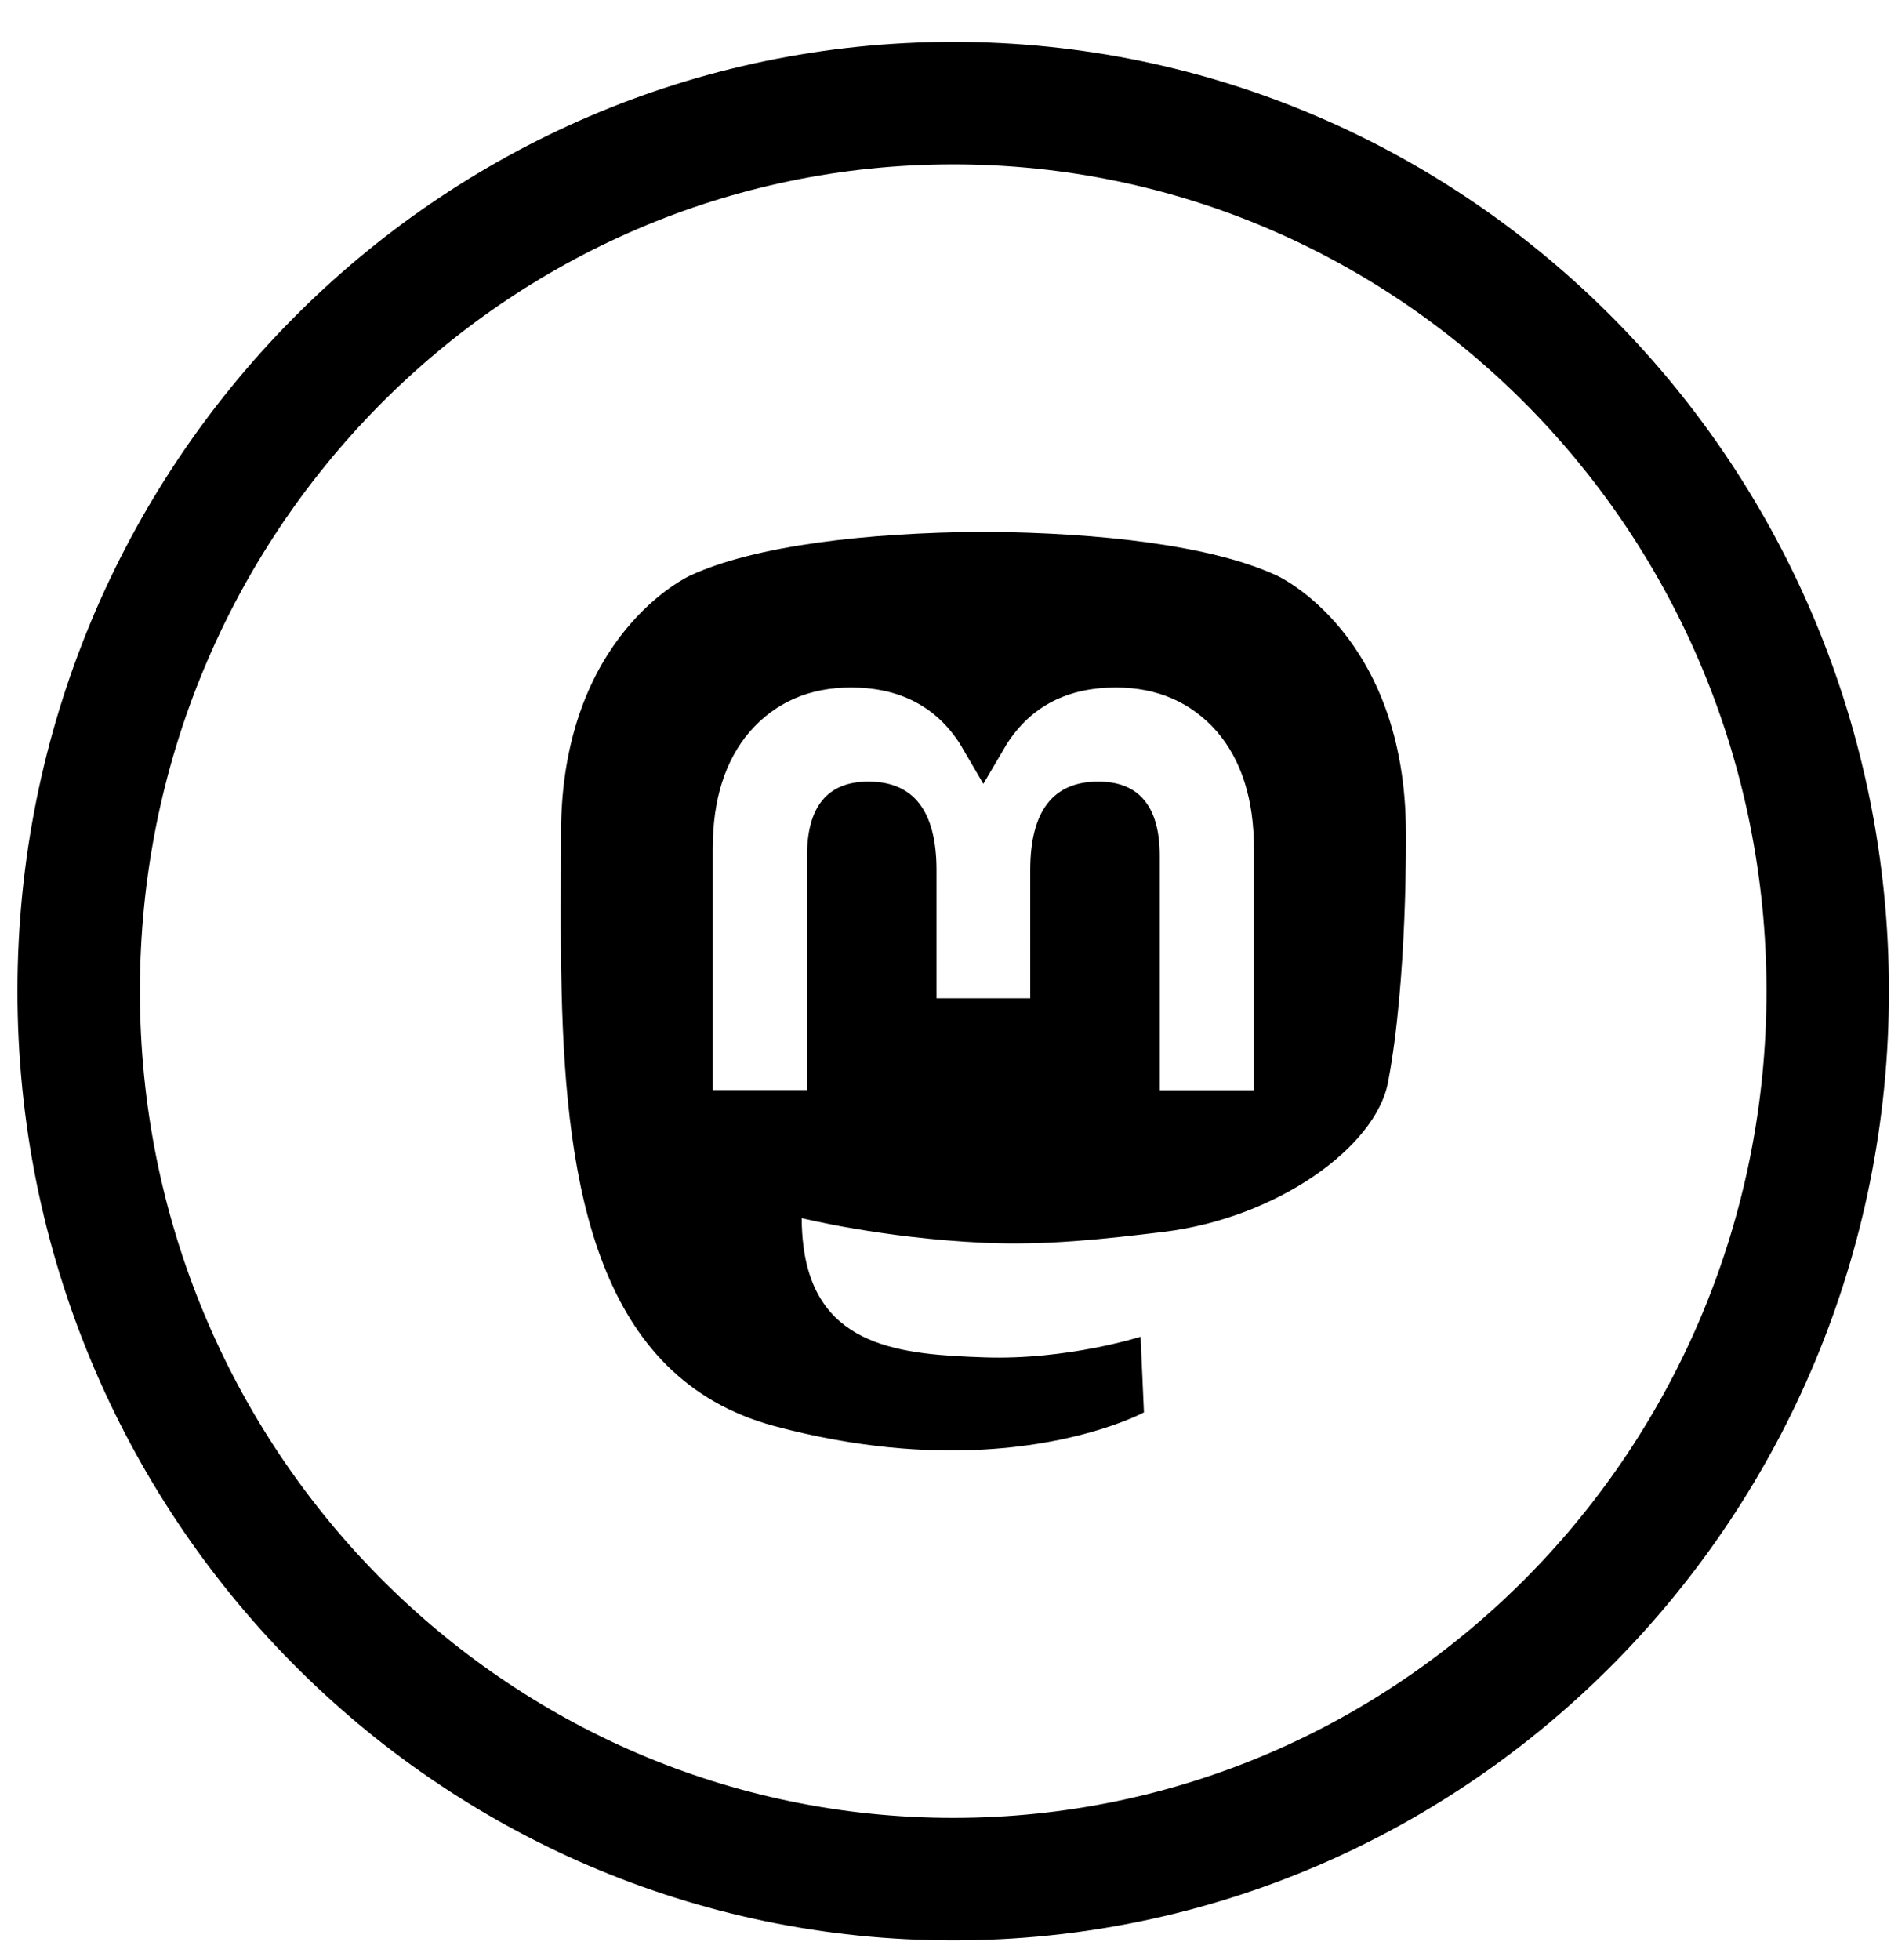 <svg width="31" height="32" fill="none" xmlns="http://www.w3.org/2000/svg"><path d="M22.963 13.608c0-3.253-2.103-4.207-2.103-4.207-1.06-.494-2.882-.702-4.774-.717h-.046c-1.892.015-3.713.223-4.773.717 0 0-2.104.954-2.104 4.207 0 .746-.014 1.637.01 2.581.076 3.183.576 6.319 3.478 7.098 1.338.358 2.488.434 3.413.382 1.679-.094 2.62-.607 2.62-.607l-.055-1.235s-1.199.383-2.546.337c-1.335-.046-2.743-.146-2.959-1.807-.02-.154-.03-.31-.03-.466 0 0 1.31.325 2.97.402 1.016.047 1.968-.06 2.935-.177 1.854-.224 3.468-1.382 3.671-2.44.319-1.666.293-4.067.293-4.067zm-2.481 4.194h-1.54v-3.825c0-.806-.335-1.215-1.004-1.215-.74 0-1.111.485-1.111 1.445V16.3h-1.531v-2.093c0-.96-.371-1.445-1.111-1.445-.67 0-1.004.409-1.004 1.215V17.8h-1.54v-3.94c0-.805.202-1.445.609-1.918.419-.474.967-.716 1.649-.716.788 0 1.385.306 1.78.92l.382.653.384-.652c.394-.615.991-.921 1.78-.921.68 0 1.229.242 1.648.716.406.473.608 1.113.608 1.919v3.94z" fill="#000"/><path d="M29.852 16.184c0-8.022-6.408-14.5-14.283-14.5-7.876 0-14.284 6.478-14.284 14.5 0 8.021 6.408 14.5 14.284 14.5 7.875 0 14.283-6.479 14.283-14.5z" stroke="#000" stroke-width="2"/></svg>
